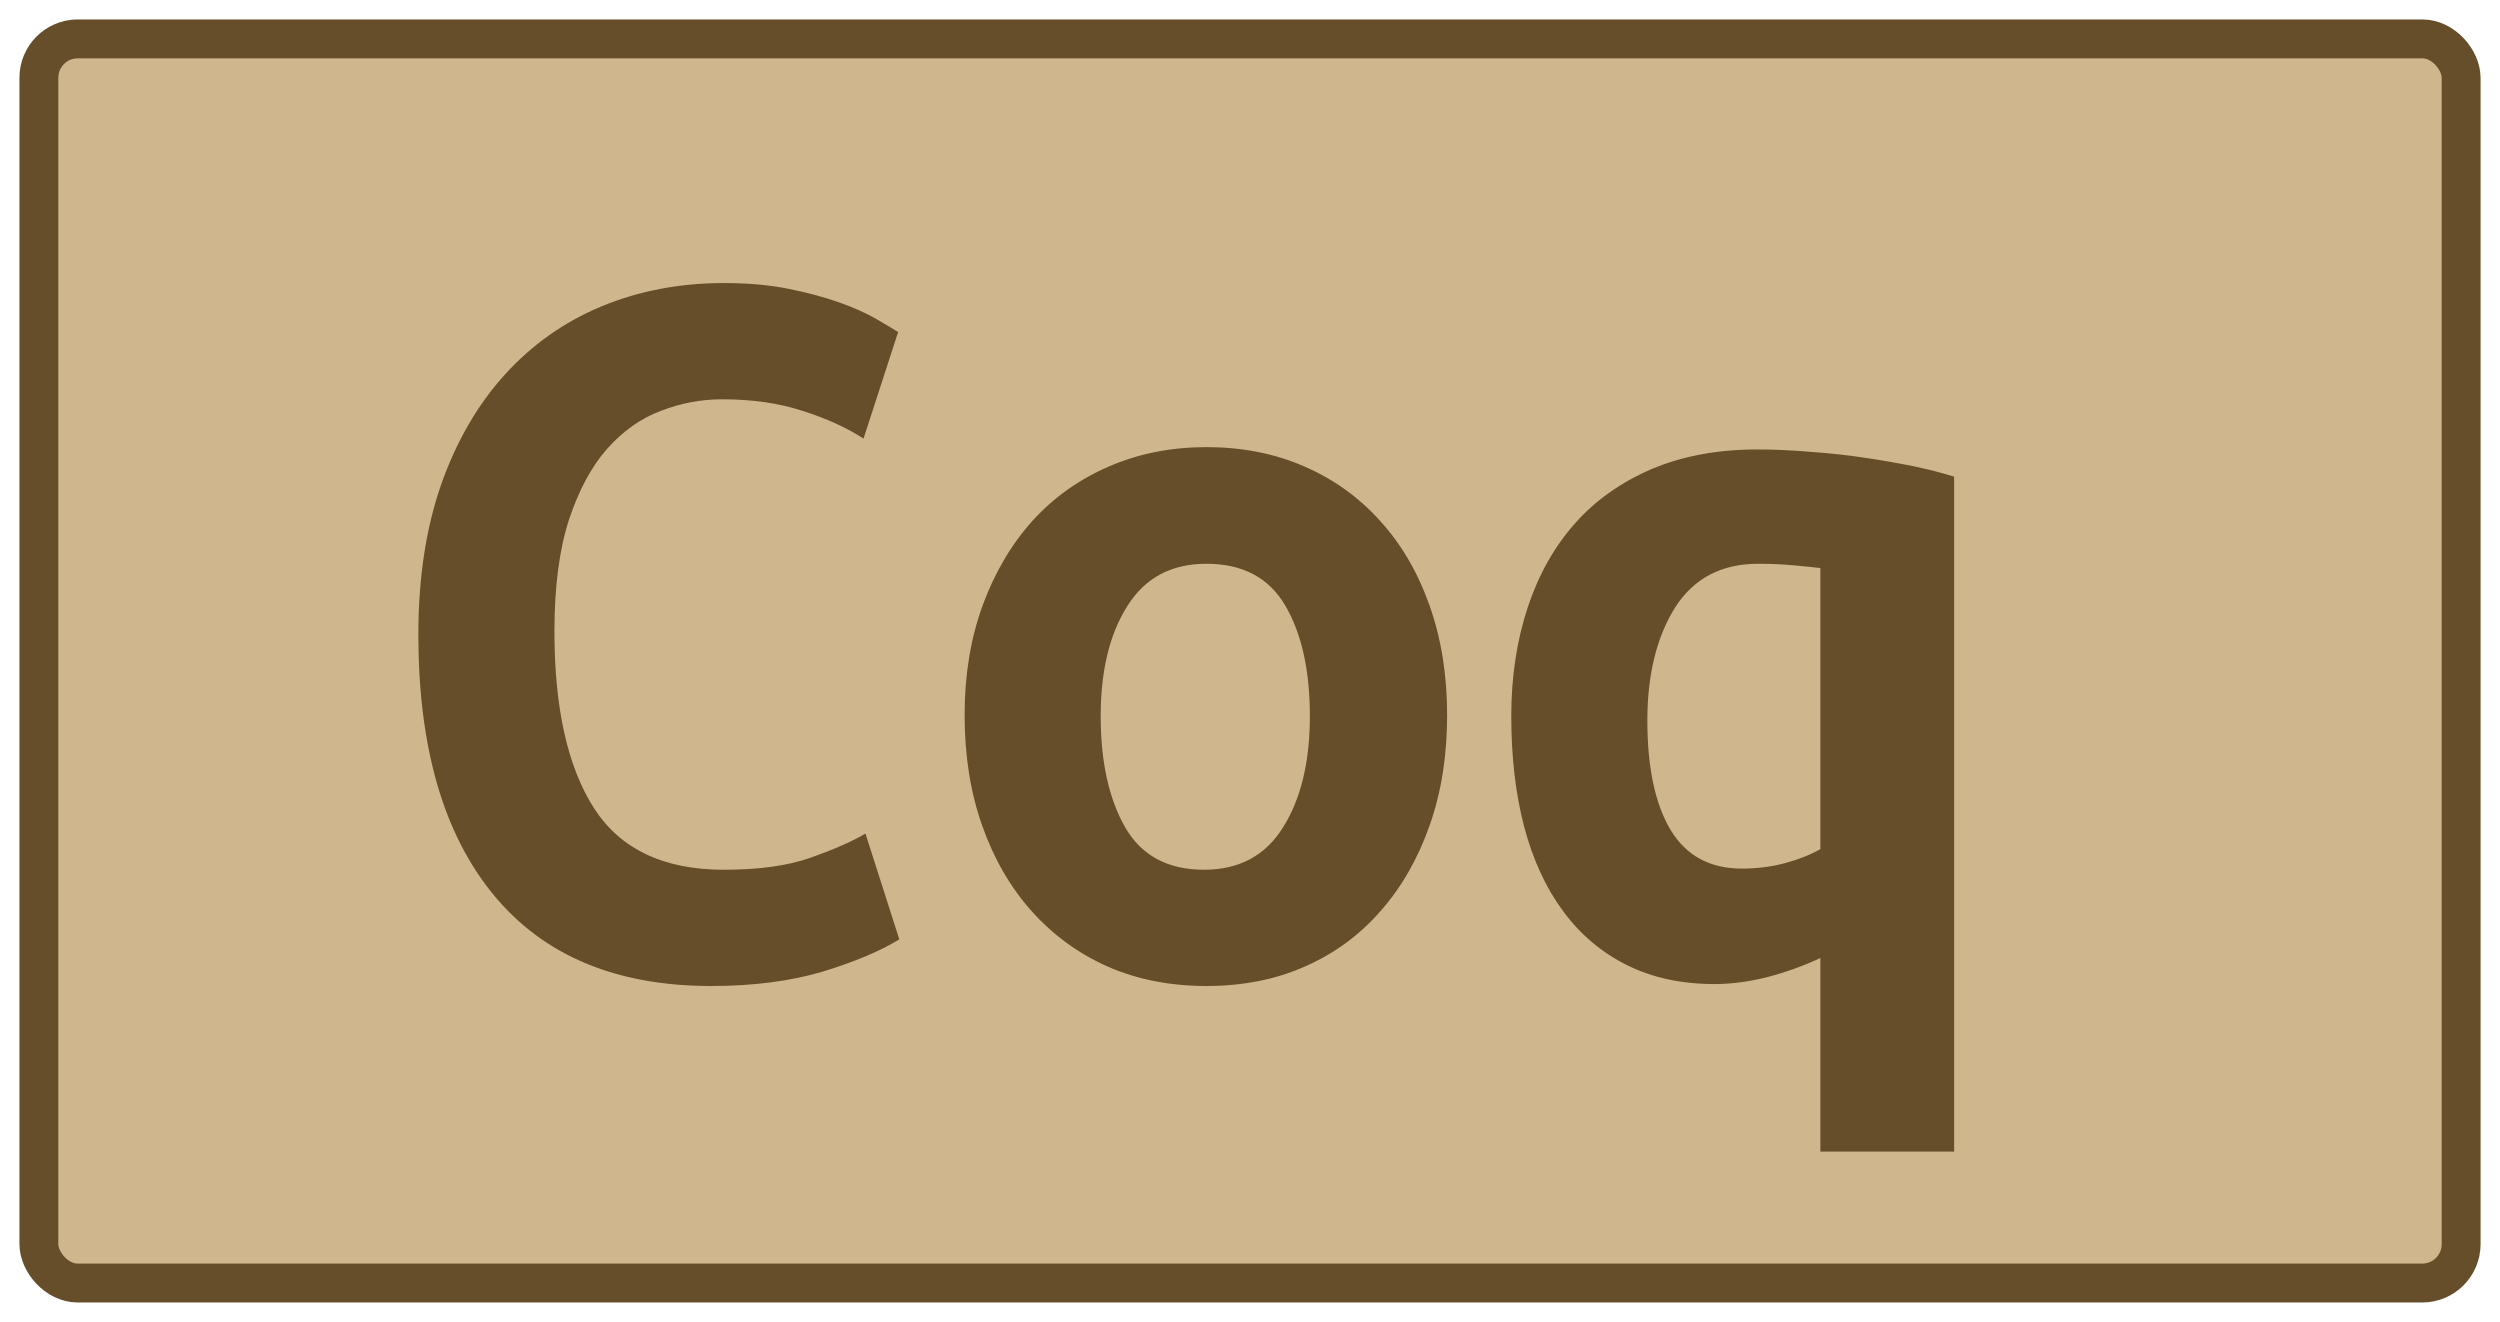 <?xml version="1.0" encoding="UTF-8"?>
<svg height="34" width="64.3" version="1.1" xmlns="http://www.w3.org/2000/svg">
    <rect
        height="32"
        width="62.3"
        rx="1"
        ry="1"
        x="1"
        y="1"
        fill="#d0b68c"
        stroke="#654e29"
        stroke-width="1"
         />
    <g transform="translate(0, 14)">
        <path fill="#654e29" d="M18.29 11.36L18.29 11.36Q14.62 11.36 12.69 9.01Q10.76 6.66 10.76 2.32L10.76 2.32Q10.76 0.16 11.34-1.52Q11.93-3.20 12.98-4.36Q14.03-5.52 15.47-6.12Q16.92-6.72 18.62-6.72L18.62-6.72Q19.55-6.72 20.29-6.57Q21.03-6.42 21.59-6.22Q22.15-6.02 22.53-5.80Q22.91-5.58 23.10-5.46L23.10-5.46L22.21-2.72Q21.56-3.14 20.65-3.43Q19.74-3.73 18.57-3.73L18.57-3.73Q17.76-3.73 16.99-3.43Q16.22-3.14 15.61-2.45Q15.01-1.77 14.63-0.62Q14.26 0.53 14.26 2.24L14.26 2.24Q14.26 5.20 15.28 6.79Q16.30 8.37 18.62 8.37L18.62 8.37Q19.97 8.37 20.85 8.06Q21.73 7.75 22.26 7.44L22.26 7.44L23.13 10.16Q22.40 10.61 21.16 10.99Q19.91 11.36 18.29 11.36ZM37.22 4.39L37.22 4.39Q37.22 5.96 36.77 7.23Q36.32 8.51 35.51 9.43Q34.70 10.36 33.56 10.86Q32.43 11.36 31.03 11.36L31.03 11.36Q29.63 11.36 28.49 10.86Q27.36 10.36 26.53 9.43Q25.71 8.51 25.26 7.23Q24.81 5.96 24.81 4.39L24.81 4.39Q24.81 2.85 25.27 1.58Q25.74 0.30 26.56-0.61Q27.39-1.52 28.54-2.01Q29.68-2.50 31.03-2.50L31.03-2.50Q32.40-2.50 33.53-2.01Q34.67-1.52 35.49-0.61Q36.32 0.30 36.77 1.58Q37.22 2.85 37.22 4.39ZM28.31 4.42L28.31 4.42Q28.31 6.18 28.94 7.28Q29.57 8.37 30.97 8.37L30.97 8.37Q32.32 8.37 33.00 7.28Q33.69 6.18 33.69 4.42L33.69 4.42Q33.69 2.66 33.06 1.58Q32.43 0.50 31.03 0.50L31.03 0.50Q29.68 0.50 29.00 1.58Q28.31 2.66 28.31 4.42ZM42.37 4.53L42.37 4.53Q42.37 6.35 42.97 7.35Q43.57 8.34 44.80 8.34L44.80 8.34Q45.39 8.34 45.91 8.20Q46.43 8.06 46.82 7.84L46.82 7.84L46.82 0.61Q46.57 0.58 46.13 0.54Q45.70 0.50 45.22 0.50L45.22 0.50Q43.80 0.50 43.08 1.63Q42.37 2.77 42.37 4.53ZM38.87 4.42L38.87 4.42Q38.87 2.91 39.29 1.63Q39.71 0.36 40.51-0.54Q41.30-1.43 42.49-1.94Q43.68-2.44 45.20-2.44L45.20-2.44Q45.84-2.44 46.55-2.38Q47.27-2.33 47.94-2.23Q48.61-2.13 49.21-2.01Q49.82-1.88 50.26-1.74L50.26-1.74L50.26 15.62L46.82 15.62L46.82 10.64Q46.18 10.94 45.46 11.13Q44.75 11.31 44.10 11.31L44.10 11.31Q42.82 11.31 41.84 10.82Q40.86 10.33 40.20 9.43Q39.54 8.54 39.20 7.26Q38.87 5.99 38.87 4.42Z"/>
    </g>
</svg>
